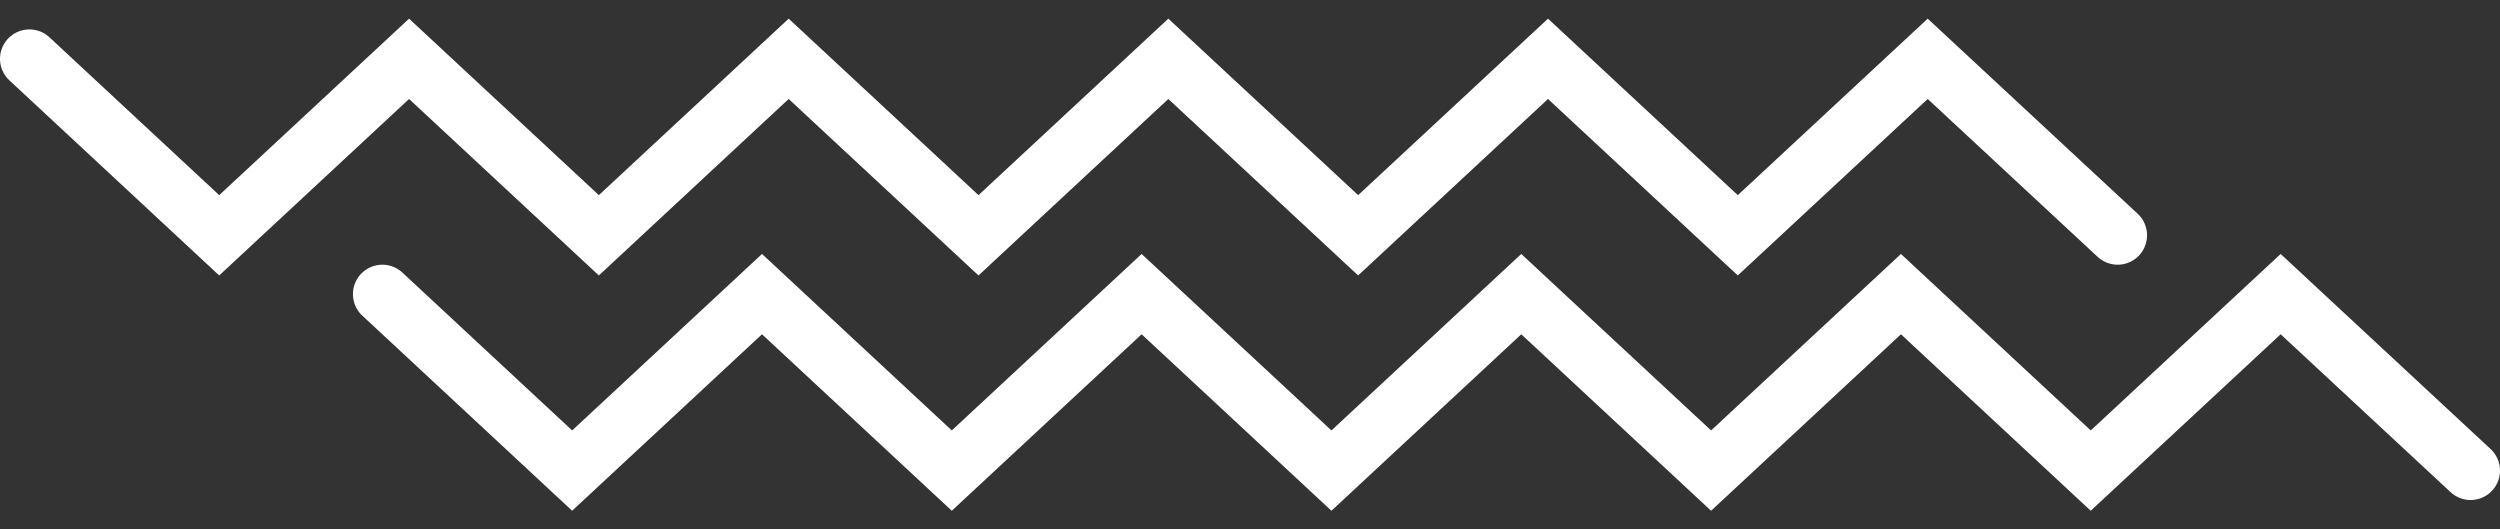 <svg width="85" height="18" viewBox="0 0 85 18" fill="none" xmlns="http://www.w3.org/2000/svg">
<rect x="0" y="0" width="85" height="18" fill="#333333" stroke="none"/>
<path d="M1 2L7.453 8L13.908 2L20.361 8L26.815 2L33.269 8L39.723 2L46.177 8L52.632 2L59.085 8L65.542 2L72 8" stroke="white" stroke-width="2" stroke-linecap="round"/>
<path d="M13 10L19.453 16L25.908 10L32.361 16L38.815 10L45.269 16L51.723 10L58.177 16L64.632 10L71.085 16L77.542 10L84 16" stroke="white" stroke-width="2" stroke-linecap="round"/>
</svg>
